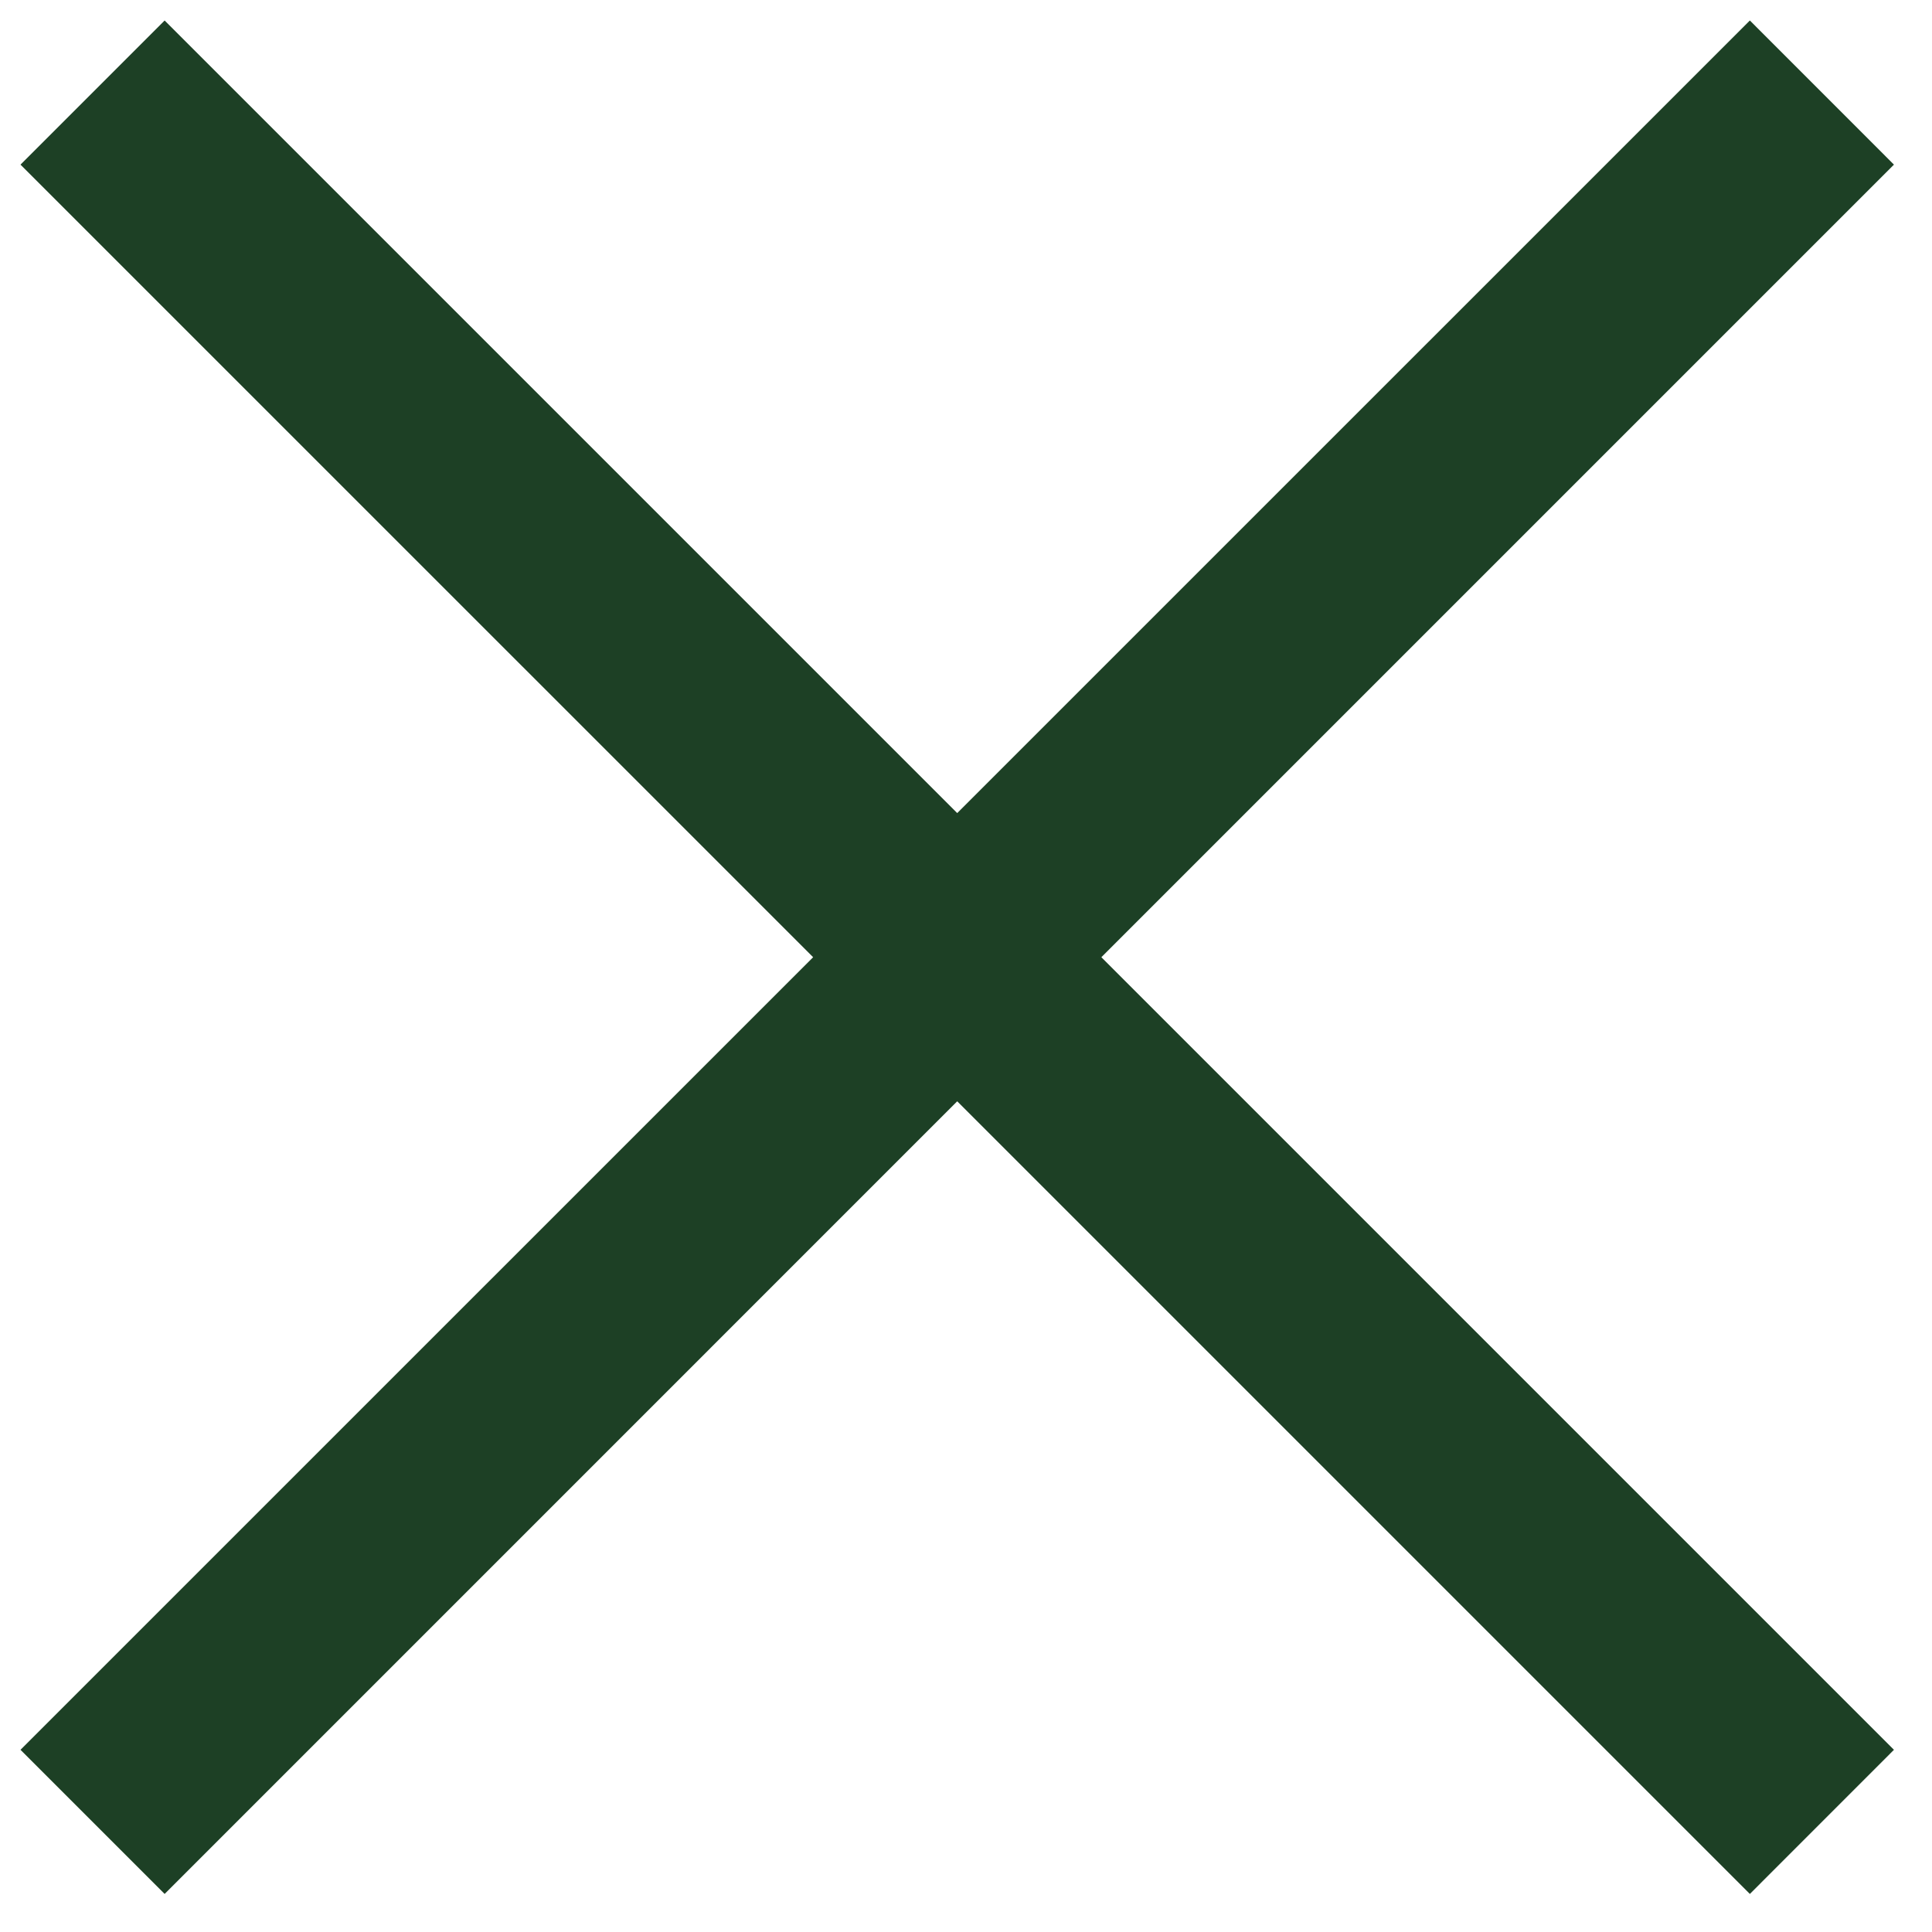 <svg width="33" height="33" viewBox="0 0 33 33" fill="none" xmlns="http://www.w3.org/2000/svg">
<path d="M2.812 32.35L0.35 29.888L13.889 16.35L0.35 2.812L2.812 0.35L16.35 13.888L29.889 0.35L32.35 2.812L18.812 16.35L32.35 29.888L29.889 32.35L16.35 18.811L2.812 32.35Z" fill="#1D4025"/>
</svg>
